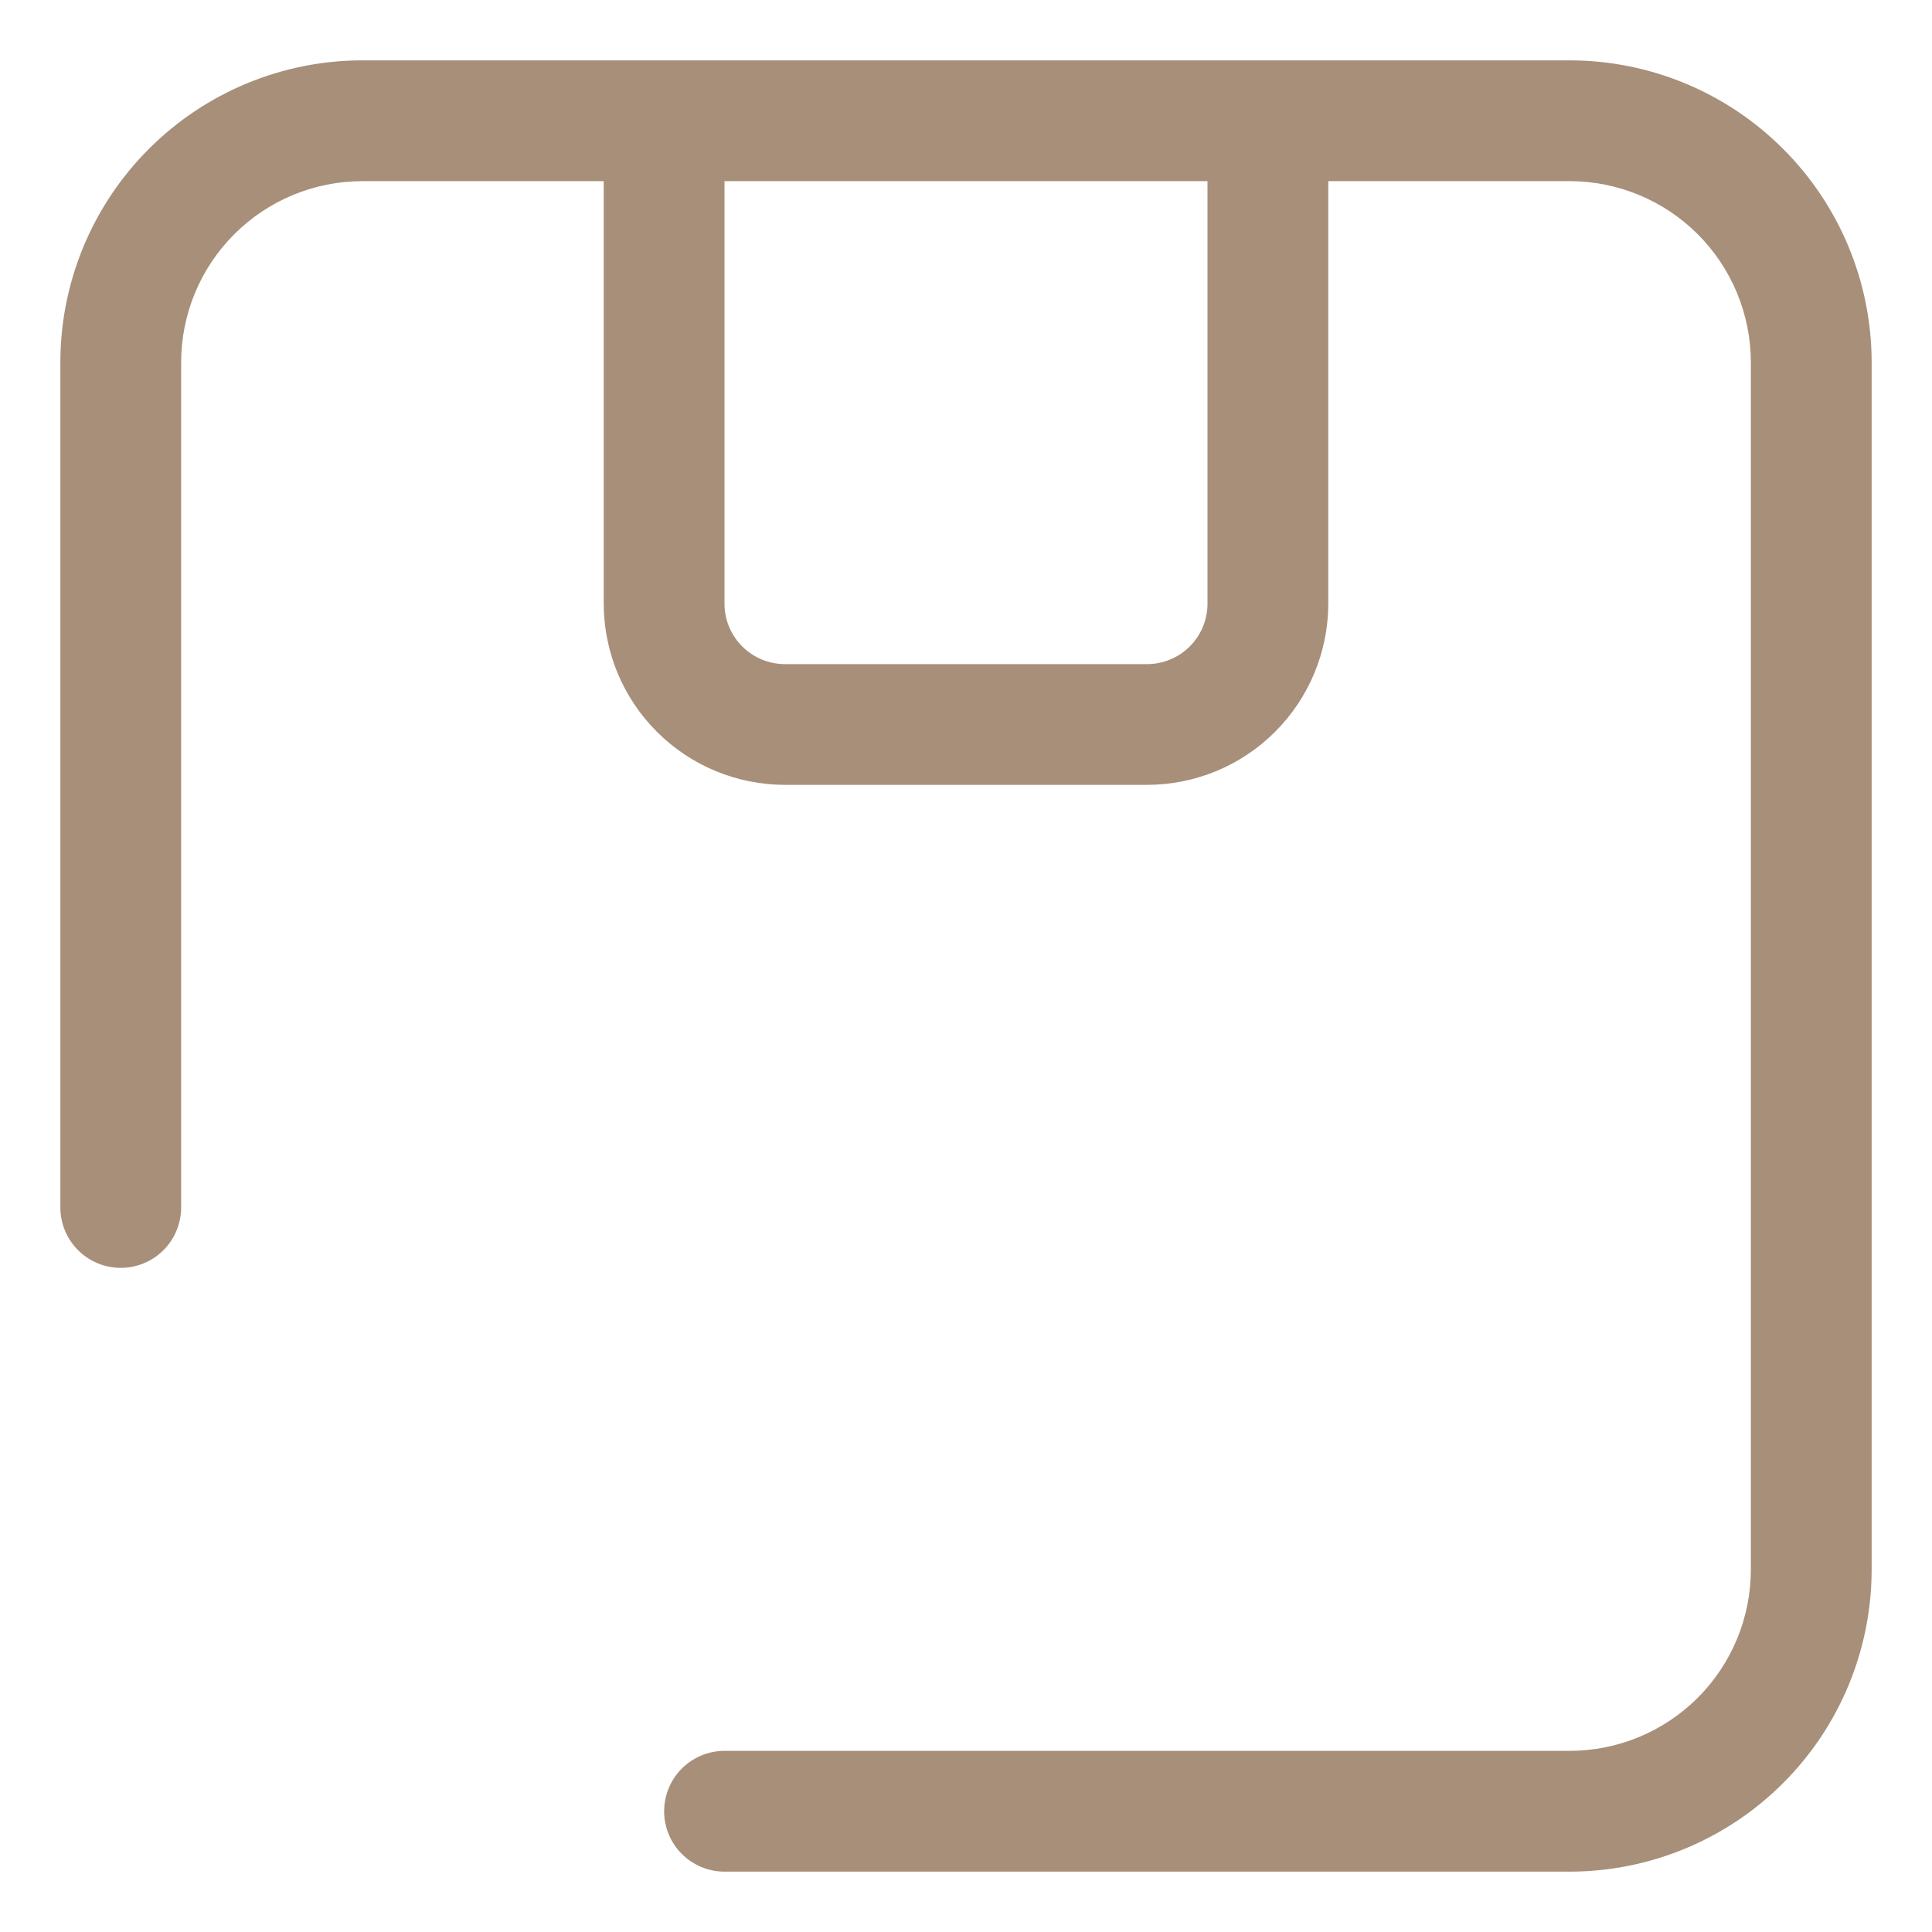 <svg width="29" height="29" viewBox="0 0 29 29" fill="none" xmlns="http://www.w3.org/2000/svg">
<path d="M23.562 0.906H5.438C4.236 0.907 3.084 1.385 2.235 2.235C1.385 3.084 0.907 4.236 0.906 5.438V18.125C0.906 18.365 1.002 18.596 1.172 18.766C1.342 18.936 1.572 19.031 1.812 19.031C2.053 19.031 2.283 18.936 2.453 18.766C2.623 18.596 2.719 18.365 2.719 18.125V5.438C2.72 4.717 3.006 4.026 3.516 3.516C4.026 3.006 4.717 2.72 5.438 2.719H9.062V9.062C9.063 9.783 9.35 10.474 9.86 10.984C10.369 11.494 11.06 11.78 11.781 11.781H17.219C17.94 11.78 18.631 11.494 19.14 10.984C19.65 10.474 19.937 9.783 19.938 9.062V2.719H23.562C24.283 2.72 24.974 3.006 25.484 3.516C25.994 4.026 26.28 4.717 26.281 5.438V23.562C26.28 24.283 25.994 24.974 25.484 25.484C24.974 25.994 24.283 26.28 23.562 26.281H10.875C10.635 26.281 10.404 26.377 10.234 26.547C10.064 26.717 9.969 26.947 9.969 27.188C9.969 27.428 10.064 27.658 10.234 27.828C10.404 27.998 10.635 28.094 10.875 28.094H23.562C24.764 28.093 25.916 27.615 26.765 26.765C27.615 25.916 28.093 24.764 28.094 23.562V5.438C28.093 4.236 27.615 3.084 26.765 2.235C25.916 1.385 24.764 0.907 23.562 0.906ZM18.125 9.062C18.125 9.303 18.029 9.533 17.859 9.703C17.689 9.873 17.459 9.968 17.219 9.969H11.781C11.541 9.968 11.311 9.873 11.141 9.703C10.971 9.533 10.875 9.303 10.875 9.062V2.719H18.125V9.062Z" fill="#A78F7A"/>
</svg>
